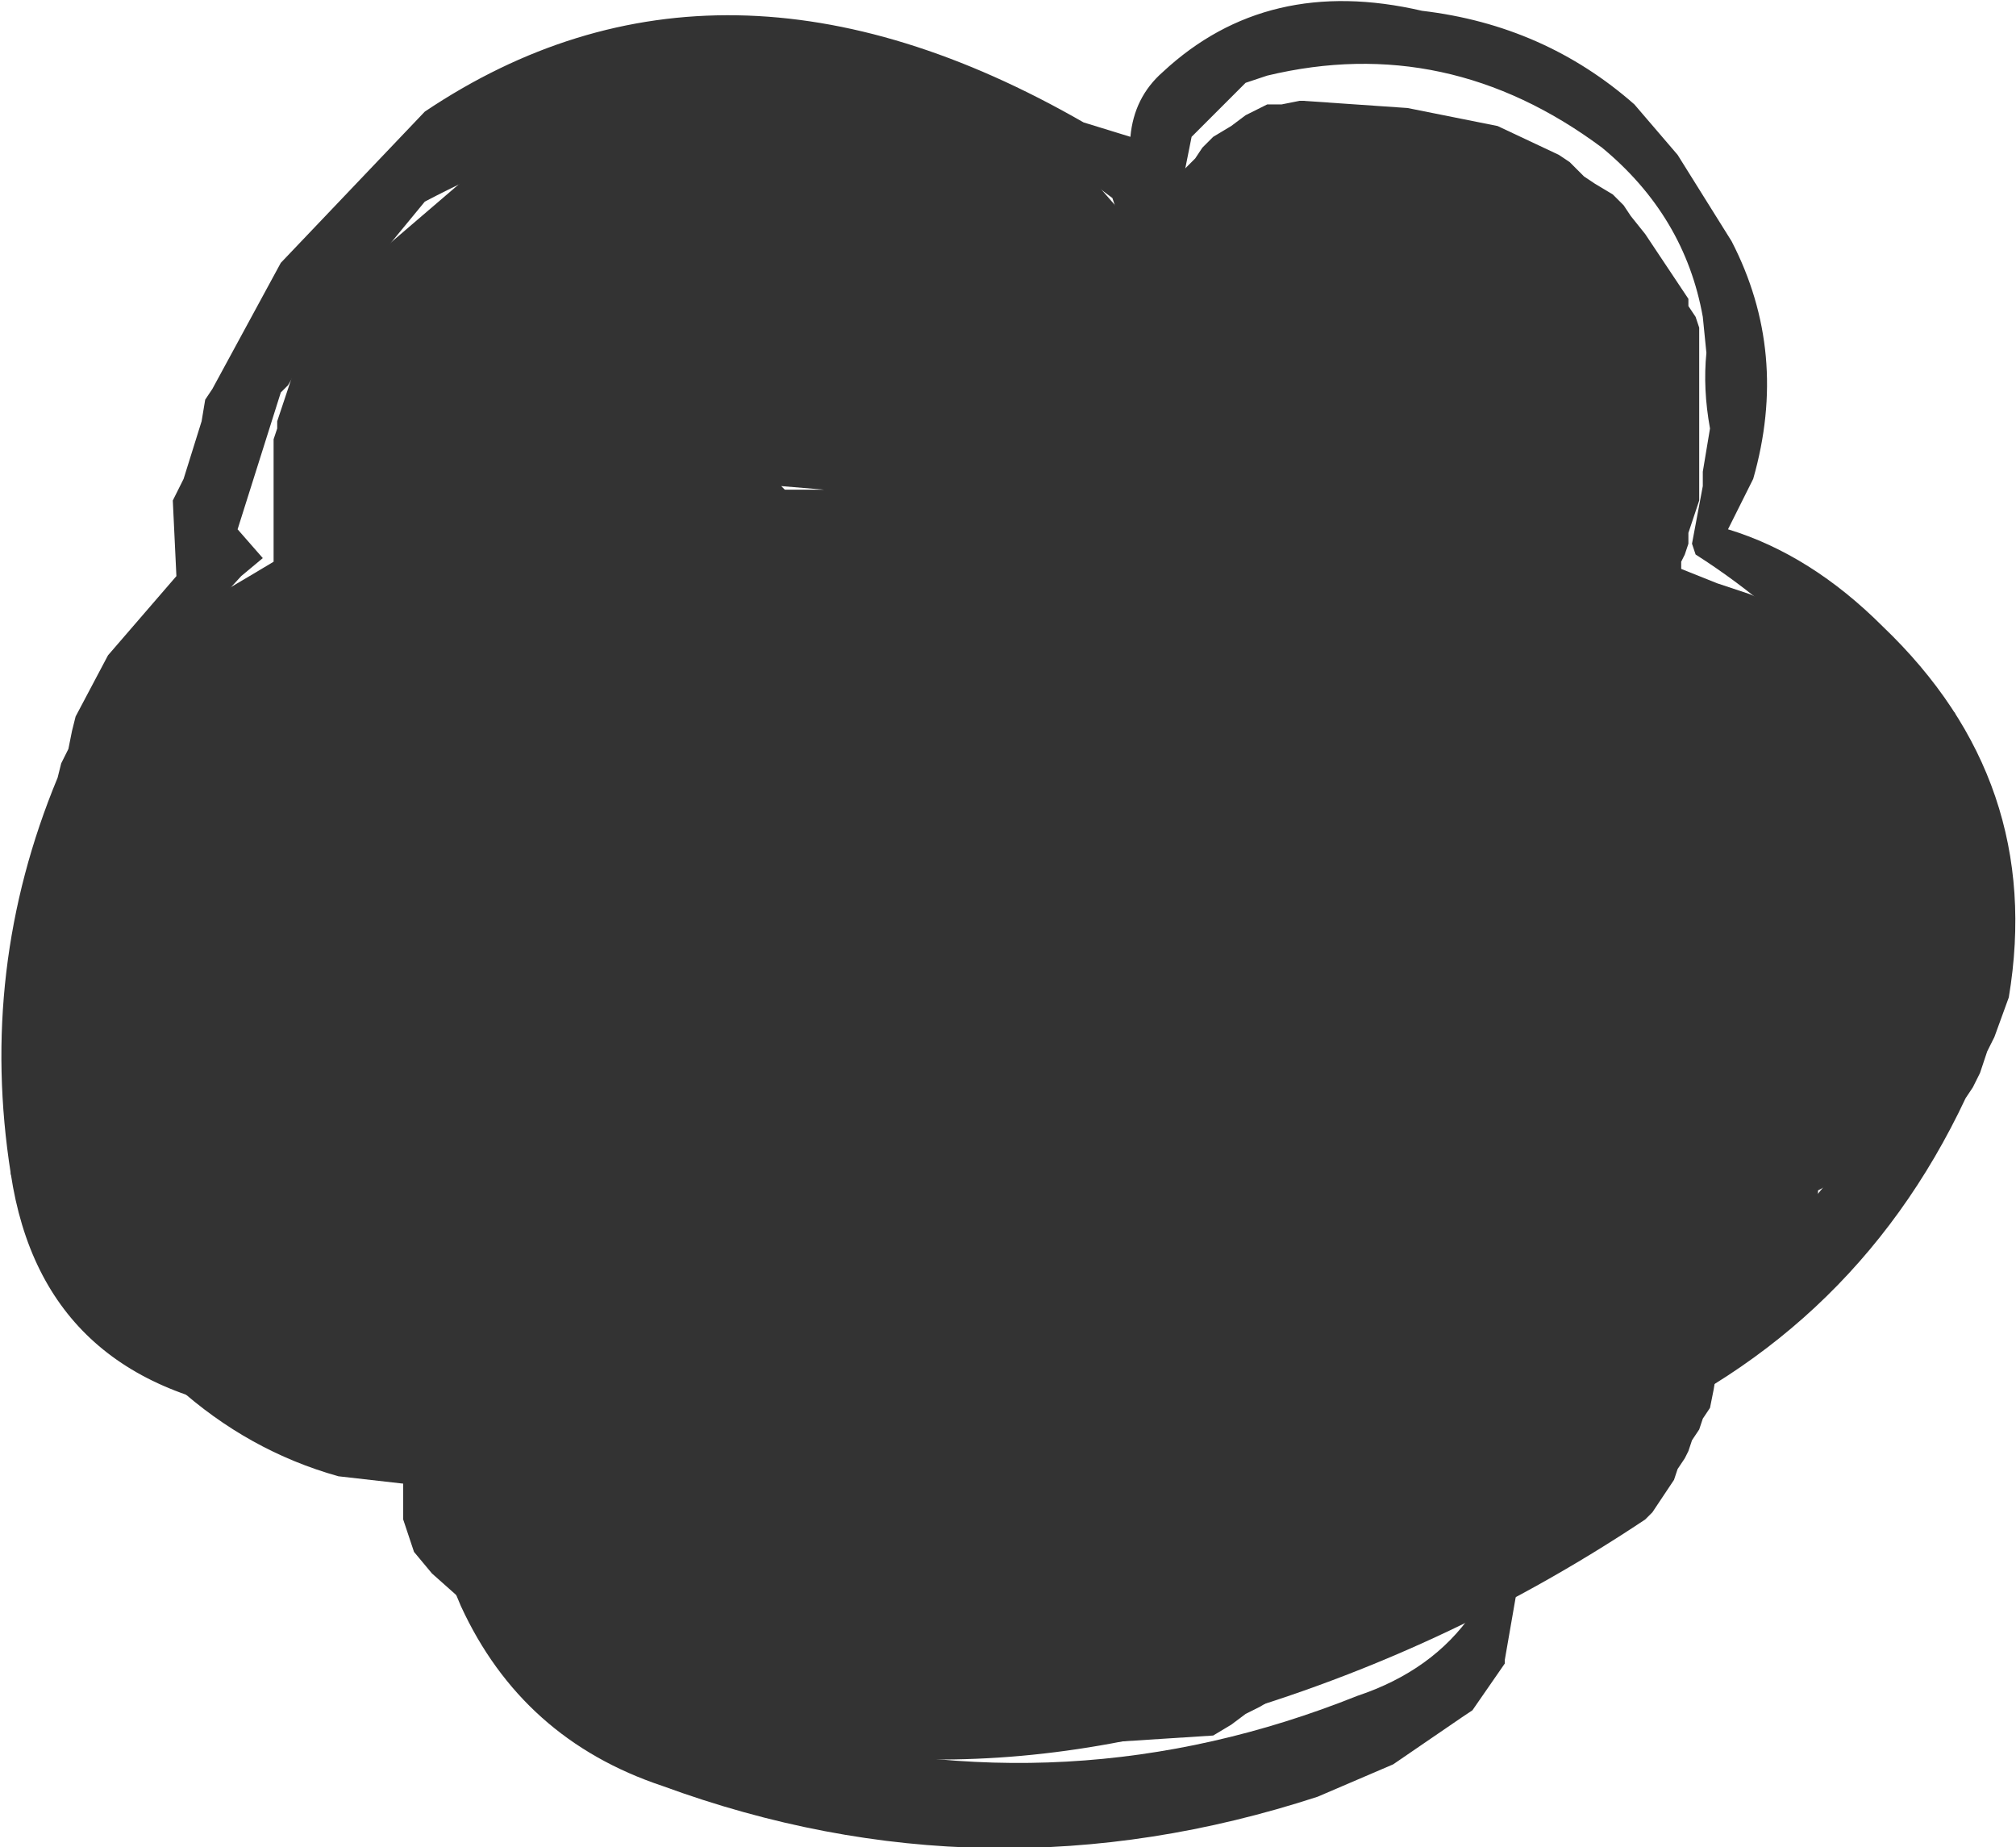 <?xml version="1.0" encoding="UTF-8" standalone="no"?>
<svg xmlns:xlink="http://www.w3.org/1999/xlink" height="25.65px" width="28.0px" xmlns="http://www.w3.org/2000/svg">
  <g transform="matrix(1.0, 0.0, 0.0, 1.0, 13.4, 12.55)">
    <path d="M9.25 -9.55 L9.45 -9.3 9.65 -9.0 9.75 -8.85 9.85 -8.7 9.95 -8.55 10.05 -8.4 10.05 -8.3 10.15 -8.15 10.2 -8.0 10.2 -7.85 10.2 -7.7 10.2 -7.3 10.2 -7.0 10.2 -6.7 10.2 -6.3 10.2 -5.85 10.2 -5.75 10.2 -5.6 10.15 -5.45 10.05 -5.15 10.05 -5.0 10.0 -4.85 9.95 -4.75 9.95 -4.65 10.45 -4.45 10.9 -4.3 11.25 -4.15 11.45 -4.05 11.85 -3.75 12.25 -3.45 12.45 -3.3 12.7 -3.2 12.95 -3.15 13.25 -3.05 13.5 -2.95 13.6 -2.8 13.75 -2.65 13.8 -2.5 13.9 -2.35 13.95 -2.2 14.0 -2.1 14.0 -1.95 14.0 -1.65 14.0 -1.35 14.0 -1.25 14.0 -1.1 14.0 -0.95 14.0 -0.8 14.0 -0.65 14.05 -0.5 14.1 -0.35 14.1 -0.25 14.15 -0.1 14.15 0.05 14.15 0.35 14.15 0.6 14.15 0.75 14.15 0.9 14.15 1.05 14.15 1.35 14.15 1.45 14.1 1.6 14.1 1.75 14.0 1.9 13.95 2.05 13.85 2.2 13.75 2.3 13.7 2.45 13.65 2.6 13.05 3.3 12.1 3.85 10.95 4.45 10.7 4.55 10.55 4.6 10.55 4.9 10.55 5.3 10.55 5.85 10.55 6.0 10.5 6.15 10.5 6.3 10.45 6.45 10.4 6.75 10.35 7.0 10.25 7.15 10.2 7.3 10.1 7.45 10.05 7.6 10.0 7.7 9.9 7.85 9.85 8.0 9.75 8.15 9.65 8.3 9.55 8.45 9.45 8.55 Q6.45 10.55 3.0 11.45 -2.15 12.75 -6.55 10.15 L-6.7 10.0 -6.95 9.7 -7.4 9.3 -7.65 9.0 -7.7 8.85 -7.75 8.7 -7.8 8.55 -7.8 8.45 -7.8 8.15 -7.8 7.7 -7.8 7.3 -7.8 7.0 -7.8 6.85 Q-7.95 6.55 -8.5 6.55 -10.2 6.5 -11.65 5.6 L-13.1 4.15 -13.15 4.05 -13.2 3.9 -13.25 3.75 -13.25 3.6 -13.25 3.45 -13.25 3.05 -13.25 2.45 -13.25 2.05 -13.25 1.75 -13.25 1.35 -13.25 1.2 -13.2 1.05 -13.15 0.9 -13.1 0.75 -13.0 0.6 -12.95 0.5 -12.85 0.35 -12.75 0.2 -12.7 0.05 -12.6 -0.1 -12.55 -0.25 -12.55 -0.4 -12.55 -0.5 -12.55 -0.65 -12.55 -0.95 -12.55 -1.25 -12.5 -1.35 -12.45 -1.5 -12.4 -1.65 -12.4 -1.8 -12.35 -1.95 -12.3 -2.1 -12.25 -2.2 -12.2 -2.35 -12.1 -2.5 -12.0 -2.65 -11.9 -2.8 -11.85 -2.95 -11.75 -3.05 -11.7 -3.2 -11.6 -3.35 -10.95 -3.95 -9.85 -4.6 -9.6 -4.75 -9.6 -4.85 -9.6 -5.0 -9.6 -5.15 -9.6 -5.3 -9.6 -5.6 -9.6 -5.85 -9.6 -6.15 -9.6 -6.3 -9.6 -6.45 -9.55 -6.6 -9.55 -6.7 -9.45 -7.0 -9.35 -7.3 -9.35 -7.45 -9.25 -7.55 -9.2 -7.7 -9.1 -7.85 -9.05 -8.0 -8.65 -8.6 -6.9 -10.1 Q-5.45 -11.05 -3.7 -11.2 L-3.45 -11.25 -3.4 -11.25 -1.7 -11.2 -0.15 -10.9 0.75 -10.7 1.0 -10.55 1.65 -10.2 2.35 -9.4 2.4 -9.35 2.55 -9.5 2.6 -9.65 2.7 -9.8 2.95 -10.1 3.2 -10.35 3.3 -10.5 3.45 -10.65 3.7 -10.8 3.9 -10.95 4.2 -11.1 4.4 -11.1 4.65 -11.15 4.7 -11.15 6.15 -11.05 7.4 -10.8 8.25 -10.4 8.4 -10.3 8.6 -10.1 8.75 -10.0 9.0 -9.85 9.15 -9.7 9.25 -9.55 M-1.95 -5.75 L-2.55 -5.8 -2.5 -5.75 -1.95 -5.75 M-0.25 7.55 L-0.25 7.65 -0.25 7.8 -0.25 7.95 -0.15 7.9 -0.05 7.8 -0.05 7.65 -0.05 7.55 -0.15 7.4 -0.2 7.35 -0.25 7.4 -0.25 7.55" fill="#333333" fill-rule="evenodd" stroke="none"/>
    <path d="M1.15 -0.35 L1.4 -0.2 2.5 0.5 3.2 1.1 3.5 1.5 3.55 1.65 3.65 1.8 3.75 1.95 3.8 2.1 3.9 2.25 3.95 2.35 4.0 2.5 4.05 2.65 4.1 2.8 4.15 2.95 4.25 3.1 4.35 3.2 4.4 3.35 4.5 3.5 4.55 3.65 4.6 3.8 4.6 3.95 4.6 4.65 4.6 5.2 4.6 5.9 4.6 6.9 4.6 7.05 4.55 7.2 4.5 7.35 4.45 7.5 4.4 7.65 4.35 7.75 4.35 7.9 4.25 8.05 4.2 8.2 4.15 8.5 4.0 8.9 3.9 9.2 3.8 9.45 3.75 9.6 3.7 9.75 3.6 9.9 3.35 10.2 3.05 10.45 2.8 10.75 2.55 10.9 1.85 11.3 1.05 11.6 0.75 11.65 -1.6 11.3 Q-3.85 10.85 -5.55 9.25 L-6.5 8.2 -8.7 7.95 Q-9.95 7.6 -10.95 6.7 L-11.9 5.6 -11.95 5.45 -12.05 5.3 -12.15 5.15 -12.3 5.0 -12.3 4.9 -12.35 4.75 -12.35 4.6 -12.35 4.3 -12.35 4.05 -12.35 3.75 -12.35 3.45 -12.35 3.3 -12.3 3.2 -12.25 2.9 -12.1 2.45 -12.05 2.2 -11.95 1.9 -11.85 1.75 -11.75 1.6 -11.7 1.45 -11.6 1.35 -11.15 0.75 -10.65 0.2 -9.85 -0.35 -9.75 -0.4 -9.6 -0.4 -7.6 -0.3 -7.4 -0.25 -6.25 -0.15 -5.7 -0.05 -5.45 0.1 -5.25 0.25 -5.05 0.4 -4.85 0.5 -4.55 0.5 -4.25 0.4 -3.95 0.25 -3.7 0.1 -3.55 -0.05 -3.3 -0.2 -3.15 -0.3 -2.95 -0.35 -2.35 -0.55 -1.7 -0.65 -0.2 -0.6 0.9 -0.4 1.15 -0.35" fill="#333333" fill-rule="evenodd" stroke="none"/>
    <path d="M10.85 1.05 L10.9 1.2 11.0 1.35 11.1 1.45 11.15 1.6 11.3 1.75 11.4 1.9 11.5 2.05 11.6 2.2 11.7 2.3 11.75 2.45 11.8 2.6 11.8 2.75 11.85 2.9 11.85 3.05 11.85 3.2 11.85 3.3 11.85 3.45 11.85 3.6 11.85 3.75 11.85 4.05 11.85 4.3 11.85 4.45 11.8 4.6 11.8 4.75 11.7 4.9 11.65 5.0 11.6 5.15 11.5 5.3 11.45 5.45 11.35 5.6 11.25 5.75 11.1 5.85 10.9 6.0 10.7 6.15 10.55 6.3 10.35 6.45 10.2 6.6 10.0 6.75 9.85 6.8 9.75 6.85 9.4 6.95 9.25 7.1 9.15 7.25 9.05 7.4 8.95 7.55 8.85 7.65 8.8 7.8 8.75 7.95 8.7 8.1 8.65 8.25 8.45 8.55 8.1 8.95 7.6 9.4 6.85 9.9 6.75 9.95 6.3 10.05 5.75 10.15 5.0 10.3 4.85 10.45 4.75 10.55 4.65 10.7 4.5 10.85 4.35 11.0 4.1 11.15 3.9 11.25 3.7 11.4 3.45 11.55 0.35 11.75 Q-1.4 11.5 -2.9 10.7 L-3.75 10.4 -4.65 9.8 -5.35 8.95 -5.45 8.8 -5.5 8.65 -5.55 8.55 -5.6 8.4 -5.6 8.25 -5.6 8.1 -5.65 7.95 -5.65 7.8 -5.7 7.65 -5.75 7.55 -5.75 7.4 -5.8 7.25 -5.8 7.1 -5.8 6.95 -5.8 6.8 -5.8 6.7 -5.8 6.55 -5.8 6.4 -5.8 6.1 -5.8 5.7 -5.75 5.55 -5.7 5.4 -5.7 5.25 -5.65 5.1 -5.65 5.0 -5.6 4.85 -5.5 4.7 -5.45 4.55 -5.35 4.4 -5.25 4.25 -5.1 4.15 -5.0 3.95 -4.9 3.85 -4.8 3.7 -4.75 3.55 -4.65 3.4 -4.35 3.15 -4.1 2.85 -3.7 2.45 -3.15 1.85 -2.95 1.75 -2.85 1.7 -1.6 1.6 -0.65 1.9 0.05 2.4 0.1 2.45 0.55 2.55 1.15 2.75 1.75 3.0 1.95 3.1 2.0 3.1 2.8 3.05 2.9 3.0 3.1 2.95 4.4 2.85 4.45 2.75 4.5 2.6 4.55 2.45 4.6 2.3 4.65 2.2 4.7 2.05 4.75 1.9 5.0 1.6 5.3 1.35 5.75 1.05 6.15 0.85 6.3 0.7 6.5 0.6 7.1 0.3 7.45 0.2 7.95 0.1 7.95 0.05 8.9 0.05 Q9.35 0.1 9.8 0.3 L10.75 0.9 10.85 1.05" fill="#333333" fill-rule="evenodd" stroke="none"/>
    <path d="M9.3 -11.1 L9.9 -10.4 10.65 -9.2 Q11.45 -7.65 10.95 -5.9 L10.6 -5.2 Q11.75 -4.85 12.75 -3.85 15.0 -1.7 14.5 1.3 L14.3 1.85 14.2 2.05 14.1 2.35 14.0 2.55 13.9 2.7 Q12.3 6.1 8.75 7.5 L8.45 7.7 Q8.2 7.9 7.9 7.6 L7.9 7.45 8.35 7.0 Q11.1 5.35 12.75 2.8 L12.85 2.6 13.0 2.3 13.05 2.1 13.1 1.95 Q13.7 0.95 13.6 -0.15 L13.4 -0.95 Q12.5 -3.35 10.15 -4.85 L10.1 -5.0 10.25 -5.8 10.25 -6.0 10.35 -6.6 Q10.25 -7.15 10.3 -7.65 L10.25 -8.15 Q10.0 -9.55 8.85 -10.5 6.7 -12.1 4.2 -11.5 L3.9 -11.4 3.15 -10.65 2.85 -9.15 2.7 -9.05 2.7 -8.9 2.65 -8.4 Q2.35 -8.15 2.35 -8.55 L2.25 -9.1 2.1 -9.65 2.05 -9.8 1.65 -10.1 Q-2.55 -12.35 -7.5 -9.75 L-8.9 -8.05 -9.4 -7.2 -9.5 -7.1 -10.1 -5.2 -9.75 -4.8 -10.05 -4.55 -10.6 -3.95 Q-11.2 -3.4 -11.45 -2.4 L-11.5 -2.2 -11.6 -2.0 -11.7 -1.75 -11.7 -1.65 Q-12.55 0.65 -12.7 3.15 L-12.45 4.1 -11.7 5.0 Q-9.8 6.45 -7.1 6.4 L-6.9 6.35 -6.9 6.25 -6.7 6.1 -6.15 6.0 -6.1 6.1 -6.1 6.25 -6.35 6.75 -6.3 8.85 -6.25 9.05 -6.1 9.35 -5.7 10.0 -4.9 10.65 -2.7 11.45 Q1.45 12.6 5.45 11.0 6.5 10.65 7.05 9.85 L7.7 9.35 7.5 10.5 7.5 10.55 7.05 11.2 6.9 11.3 5.95 11.95 4.9 12.4 Q0.3 13.9 -4.2 12.25 -6.15 11.6 -7.0 9.75 -7.55 8.5 -7.2 7.35 L-9.5 7.1 Q-12.8 6.75 -13.25 3.75 -13.7 0.9 -12.6 -1.75 L-12.55 -1.95 -12.45 -2.15 -12.4 -2.4 -12.35 -2.6 -11.9 -3.45 -10.95 -4.55 -11.0 -5.6 -10.85 -5.9 -10.6 -6.7 -10.55 -7.0 -10.45 -7.15 -9.5 -8.9 -7.5 -11.0 Q-3.4 -13.75 1.65 -10.85 L2.3 -10.65 Q2.35 -11.2 2.75 -11.55 4.2 -12.9 6.35 -12.4 8.05 -12.2 9.3 -11.1 M0.55 5.95 L0.5 6.25 2.2 8.35 1.4 8.6 Q-0.2 7.65 -0.2 5.95 0.0 5.2 0.55 5.45 L0.55 5.95 M0.2 9.25 L-0.3 9.2 Q-3.05 6.15 -2.15 1.8 L-1.95 1.7 Q-2.0 5.5 0.2 8.9 0.65 9.25 0.2 9.25 M-8.05 -1.65 L-8.0 -1.75 -7.95 -1.8 -7.9 -1.9 -7.75 -1.9 -7.75 -1.95 -7.6 -1.9 -7.55 -1.8 -7.5 -1.75 -7.5 -1.65 -7.45 -1.6 -7.45 -1.55 -7.5 -1.45 -7.5 -1.4 -7.55 -1.3 -7.55 -1.2 -7.55 -1.05 -7.55 -0.9 -7.5 -0.8 -7.5 -0.75 -7.5 0.05 -7.45 0.95 -7.45 1.65 -7.3 2.15 -7.15 2.7 -7.1 3.15 -6.65 3.75 -6.0 4.6 -5.9 4.7 -5.8 4.8 -5.7 4.85 -5.7 4.95 -5.7 5.0 -5.7 5.05 -5.75 5.1 -5.85 5.15 -6.0 5.1 -6.1 5.05 -6.15 5.1 -6.25 5.1 -6.4 5.05 -6.5 5.0 -6.6 4.95 -6.75 4.8 -7.3 4.3 -7.75 3.65 -7.8 3.5 -8.2 1.95 -8.25 1.1 -8.25 -0.6 -8.25 -0.8 -8.2 -0.9 -8.2 -0.95 -8.2 -1.05 -8.2 -1.1 -8.2 -1.2 -8.2 -1.3 -8.15 -1.4 -8.1 -1.45 -8.05 -1.55 -8.05 -1.65 M-3.8 4.35 Q-3.65 7.15 -2.25 9.85 -5.25 8.15 -4.6 4.35 -3.85 3.6 -3.8 4.35 M-9.5 1.35 L-9.45 1.45 -9.45 1.55 -9.45 1.65 -9.5 1.7 -9.5 1.8 -9.55 1.85 -9.55 1.9 -9.6 2.05 -9.6 2.15 -9.6 2.3 -9.6 2.5 -9.6 2.8 -9.6 3.0 -9.55 3.05 -9.55 3.15 -9.5 3.2 -9.5 3.25 -9.45 3.35 -9.4 3.4 -9.4 3.5 -9.1 3.85 -8.8 4.25 -8.6 4.55 -8.6 4.6 -8.55 4.7 -8.55 4.75 -8.55 4.85 -8.6 4.9 -8.6 5.0 -8.7 5.05 -8.8 5.1 -8.9 5.1 -9.05 5.05 -9.45 4.65 -9.95 4.05 -10.15 3.85 -10.15 3.8 -10.2 3.7 -10.25 3.65 -10.25 3.6 -10.3 3.5 -10.3 3.35 -10.35 3.25 -10.4 3.15 -10.4 2.75 -10.4 2.15 -10.25 1.5 -10.2 1.45 -10.15 1.4 -10.15 1.3 -10.05 1.25 -9.95 1.2 -9.85 1.2 -9.85 1.15 -9.75 1.15 -9.6 1.2 -9.55 1.3 -9.5 1.35" fill="#333333" fill-rule="evenodd" stroke="none"/>
  </g>
</svg>
